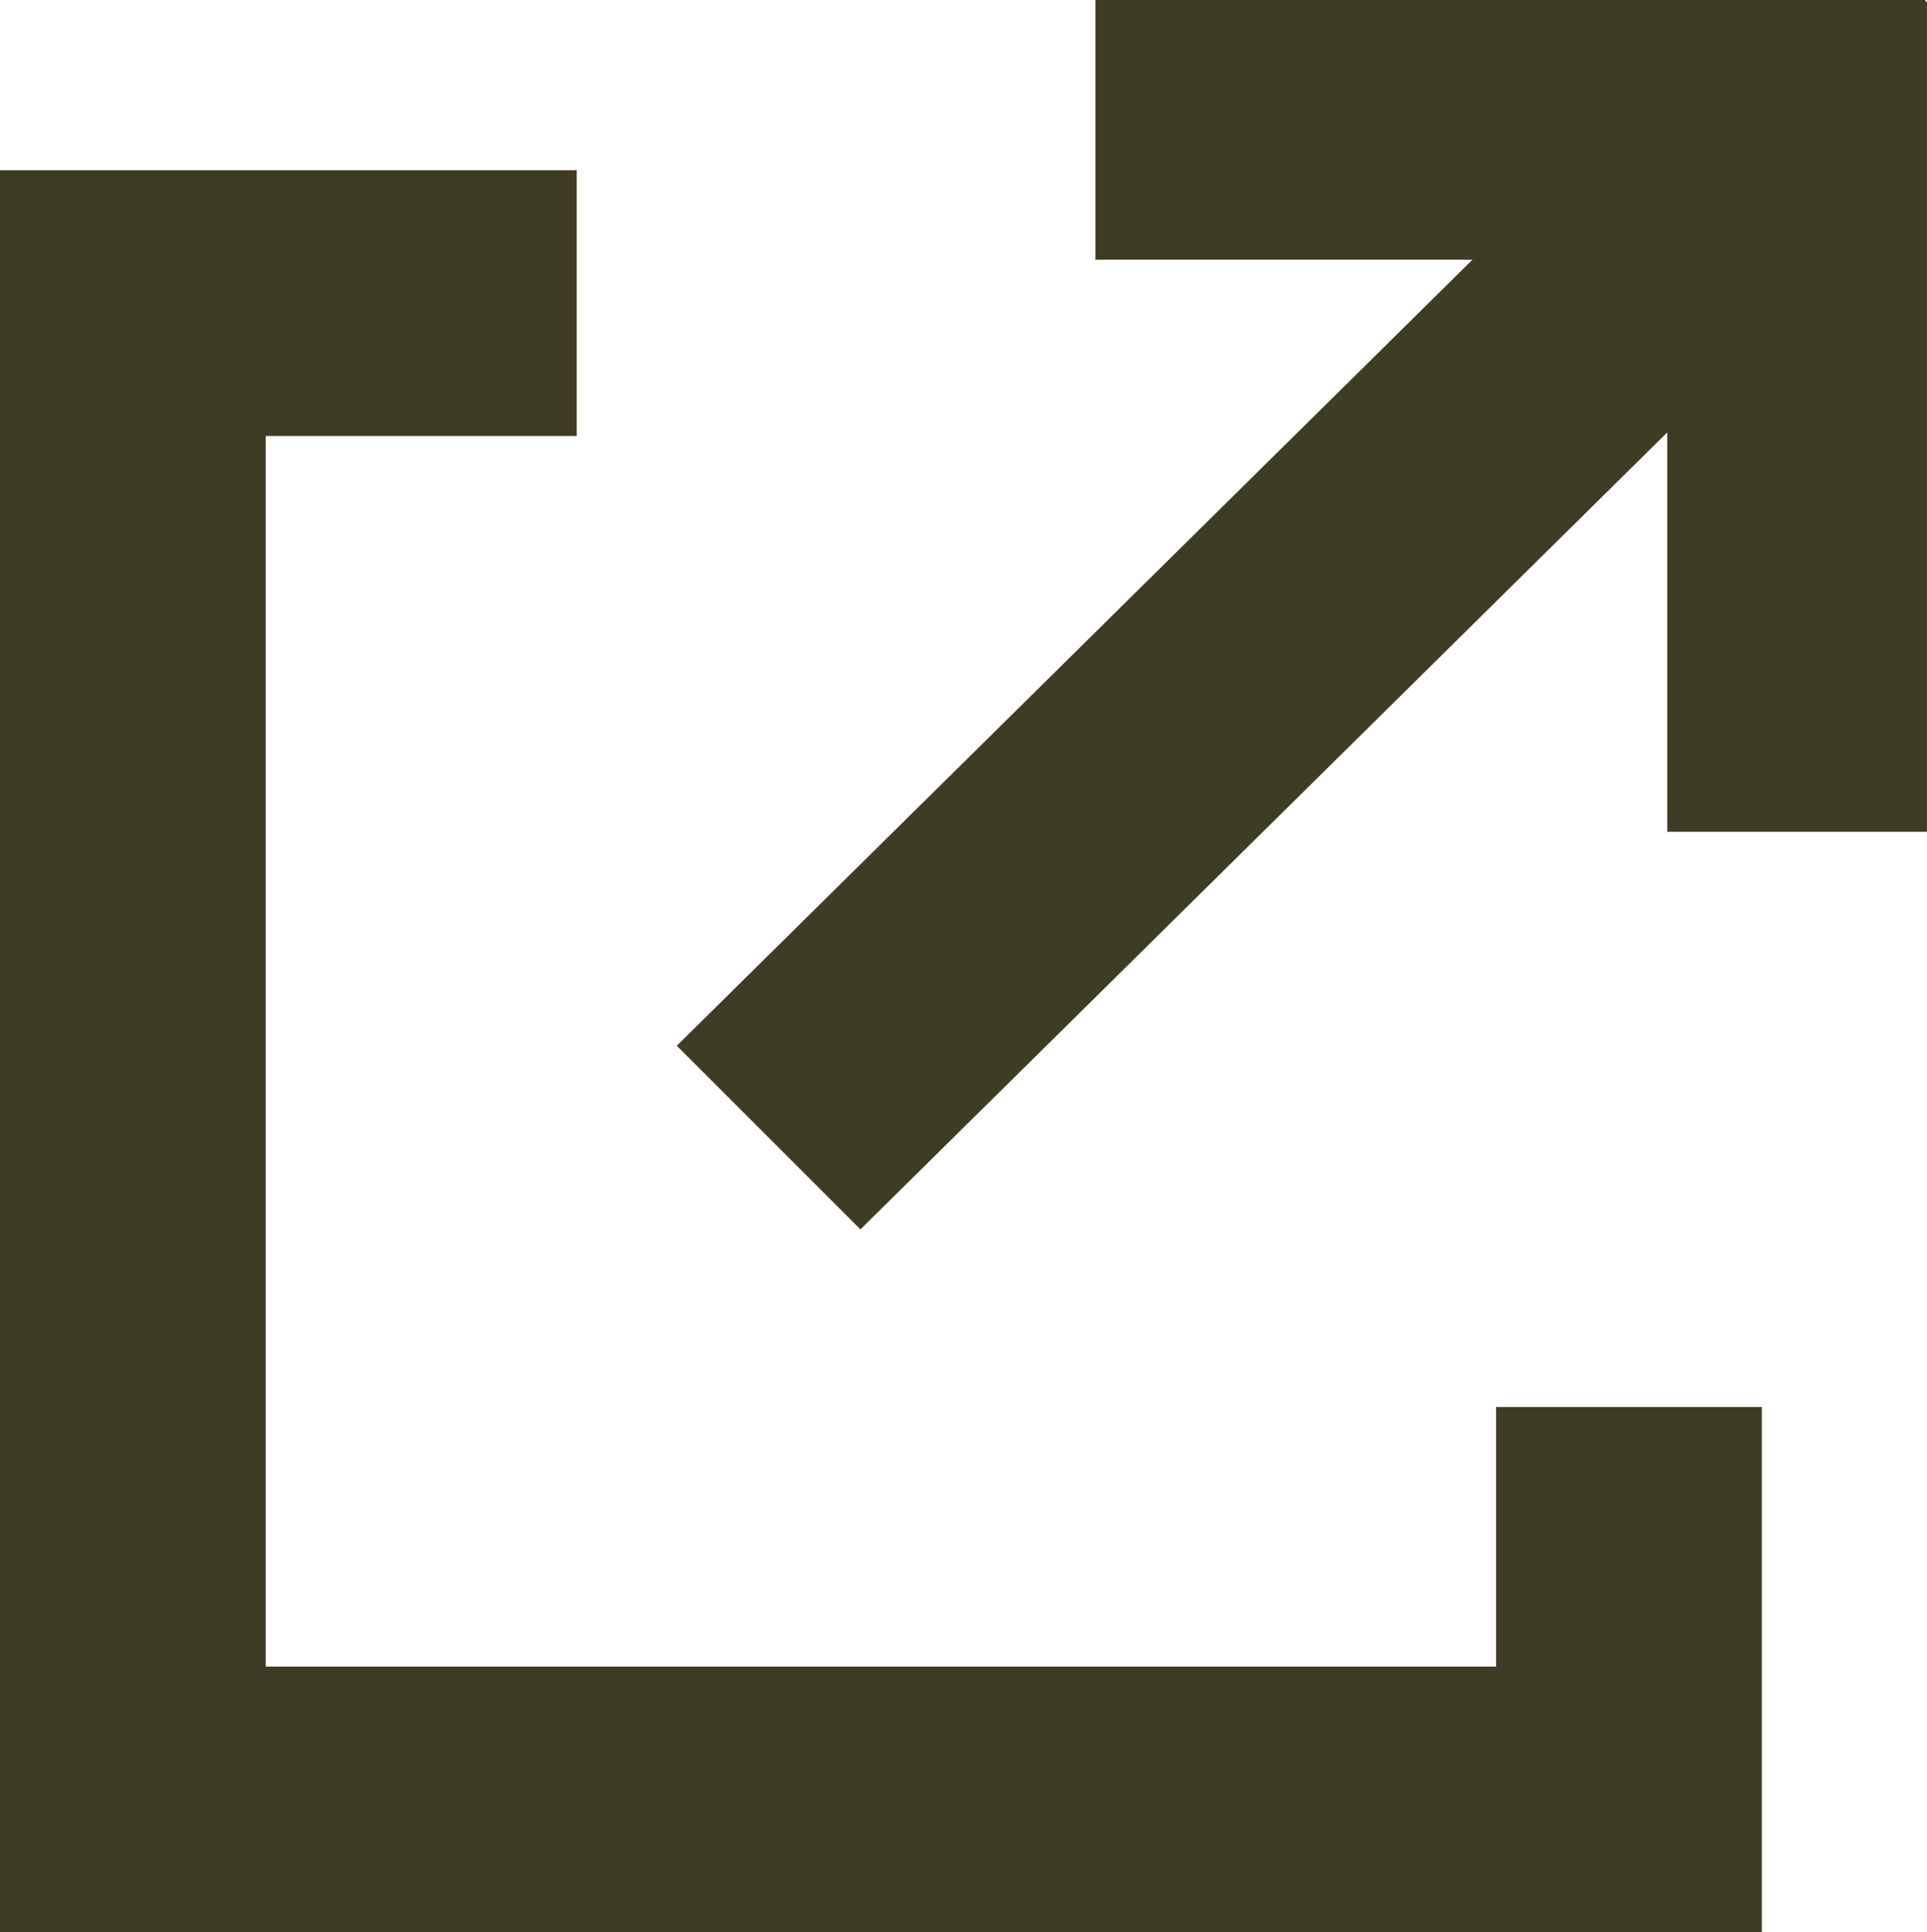 <svg xmlns="http://www.w3.org/2000/svg" viewBox="0 0 304.58 305.37"><defs><style>.cls-1{fill:#3f3c25;}</style></defs><title>externalPage_default</title><g id="Layer_2" data-name="Layer 2"><g id="Layer_1-2" data-name="Layer 1"><polygon class="cls-1" points="236.47 222.35 236.47 263.37 42 263.37 42 68.9 91.16 68.9 91.16 26.9 0 26.9 0 305.37 278.47 305.37 278.47 222.35 236.47 222.35"/><polygon class="cls-1" points="261.19 12.94 106.97 165.26 136 194.28 290.22 41.97 261.19 12.94"/><rect class="cls-1" x="218.47" y="45.33" width="131.18" height="41.04" transform="translate(218.2 349.91) rotate(-90)"/><rect class="cls-1" x="173.14" width="131.18" height="41.04"/></g></g></svg>